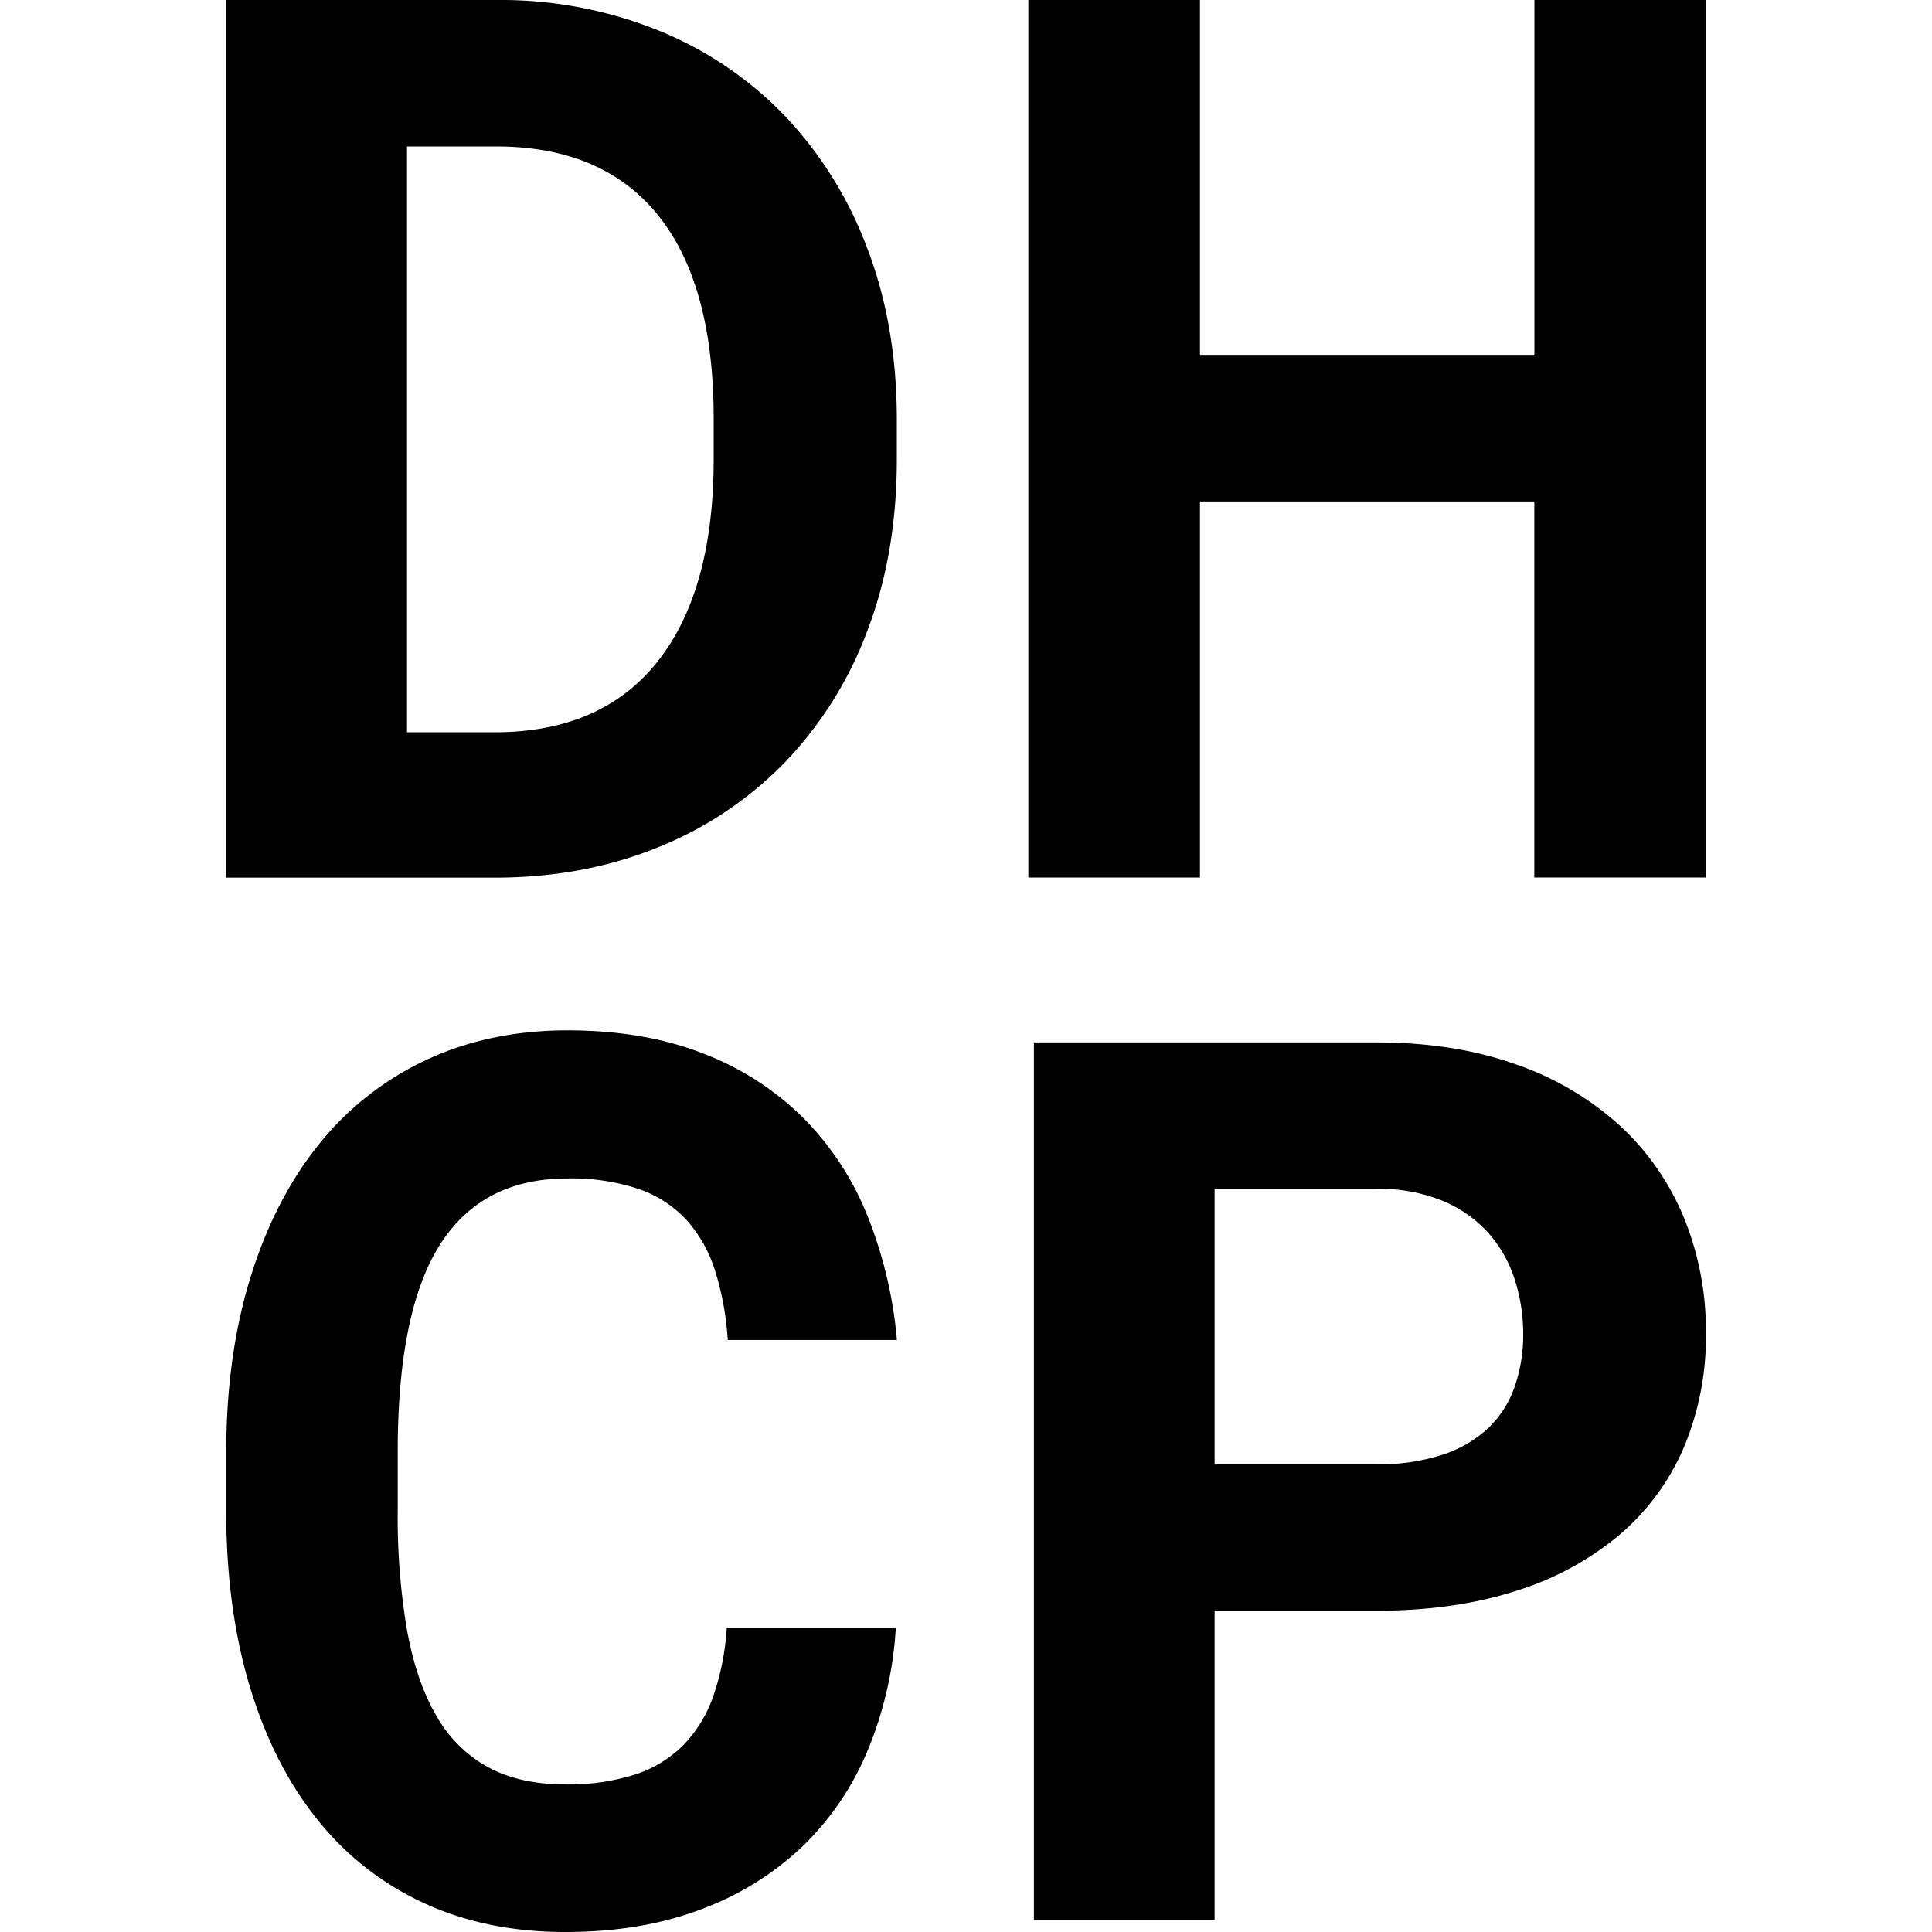 <svg id="Communication" xmlns="http://www.w3.org/2000/svg" viewBox="0 0 512 512"><title>Icon Library 30 copy</title><path d="M59.94,232.55V0H131.5a111.92,111.92,0,0,1,43,8.07,96.91,96.91,0,0,1,33.54,22.68,103.71,103.71,0,0,1,21.8,35.06q7.82,20.45,7.83,45.36v10.54q0,24.92-7.75,45.28a101.59,101.59,0,0,1-21.88,35,97.38,97.38,0,0,1-33.78,22.6q-19.65,8-43.28,8H59.94ZM107.86,38.81V194.06H131q28.43,0,43.28-18.77t14.85-53.59V110.85q0-35.46-14.69-53.75t-43-18.29H107.86Z"/><path d="M452.06,232.55H406.61V132.89H318v99.67H272.53V0H318V94.24h88.63V0h45.45V232.55Z"/><path d="M237.41,431.34a100.5,100.5,0,0,1-7.48,32.58,75.72,75.72,0,0,1-17.34,25.48A78.37,78.37,0,0,1,185.76,506q-15.78,6-36,6-20.93,0-37.6-7.75A77.39,77.39,0,0,1,83.94,482q-11.59-14.53-17.79-35.22t-6.2-46.4V385q0-25.71,6.43-46.48t18.17-35.3A79.4,79.4,0,0,1,113,280.88q16.74-7.82,37.38-7.83,20.33,0,36,6.15a76.58,76.58,0,0,1,26.54,17.09,78,78,0,0,1,17,26,115.05,115.05,0,0,1,7.77,32.82H192.86a77.08,77.08,0,0,0-3.36-18.37,36.6,36.6,0,0,0-7.55-13.42,31,31,0,0,0-12.71-8.23,56,56,0,0,0-18.84-2.79q-22.73,0-33.86,17.65t-11.14,54.7v15.65A178.76,178.76,0,0,0,107.86,432q2.47,13.58,7.77,22.68a35.16,35.16,0,0,0,13.75,13.66q8.45,4.55,20.41,4.55a58.36,58.36,0,0,0,18.31-2.56A32,32,0,0,0,181,462.57a35.17,35.17,0,0,0,8-13,67.8,67.8,0,0,0,3.59-18.21h44.85Z"/><path d="M321.88,426.87v81.94H274V276.25h90.72q20.6,0,36.82,5.75A79.49,79.49,0,0,1,429,298.05a68.58,68.58,0,0,1,17.17,24.44,78.93,78.93,0,0,1,5.91,30.75,75.7,75.7,0,0,1-5.91,30.51A63.07,63.07,0,0,1,429,406.9a79,79,0,0,1-27.47,14.77q-16.21,5.19-36.82,5.19h-42.8Zm0-38.81h42.8a54.39,54.39,0,0,0,17.65-2.56,32.27,32.27,0,0,0,12.14-7.11,27.73,27.73,0,0,0,6.95-10.94,41.79,41.79,0,0,0,2.24-13.9,46.92,46.92,0,0,0-2.24-14.46,34.35,34.35,0,0,0-6.95-12.3,33.55,33.55,0,0,0-12.14-8.55,44.5,44.5,0,0,0-17.65-3.19h-42.8v73Z"/></svg>